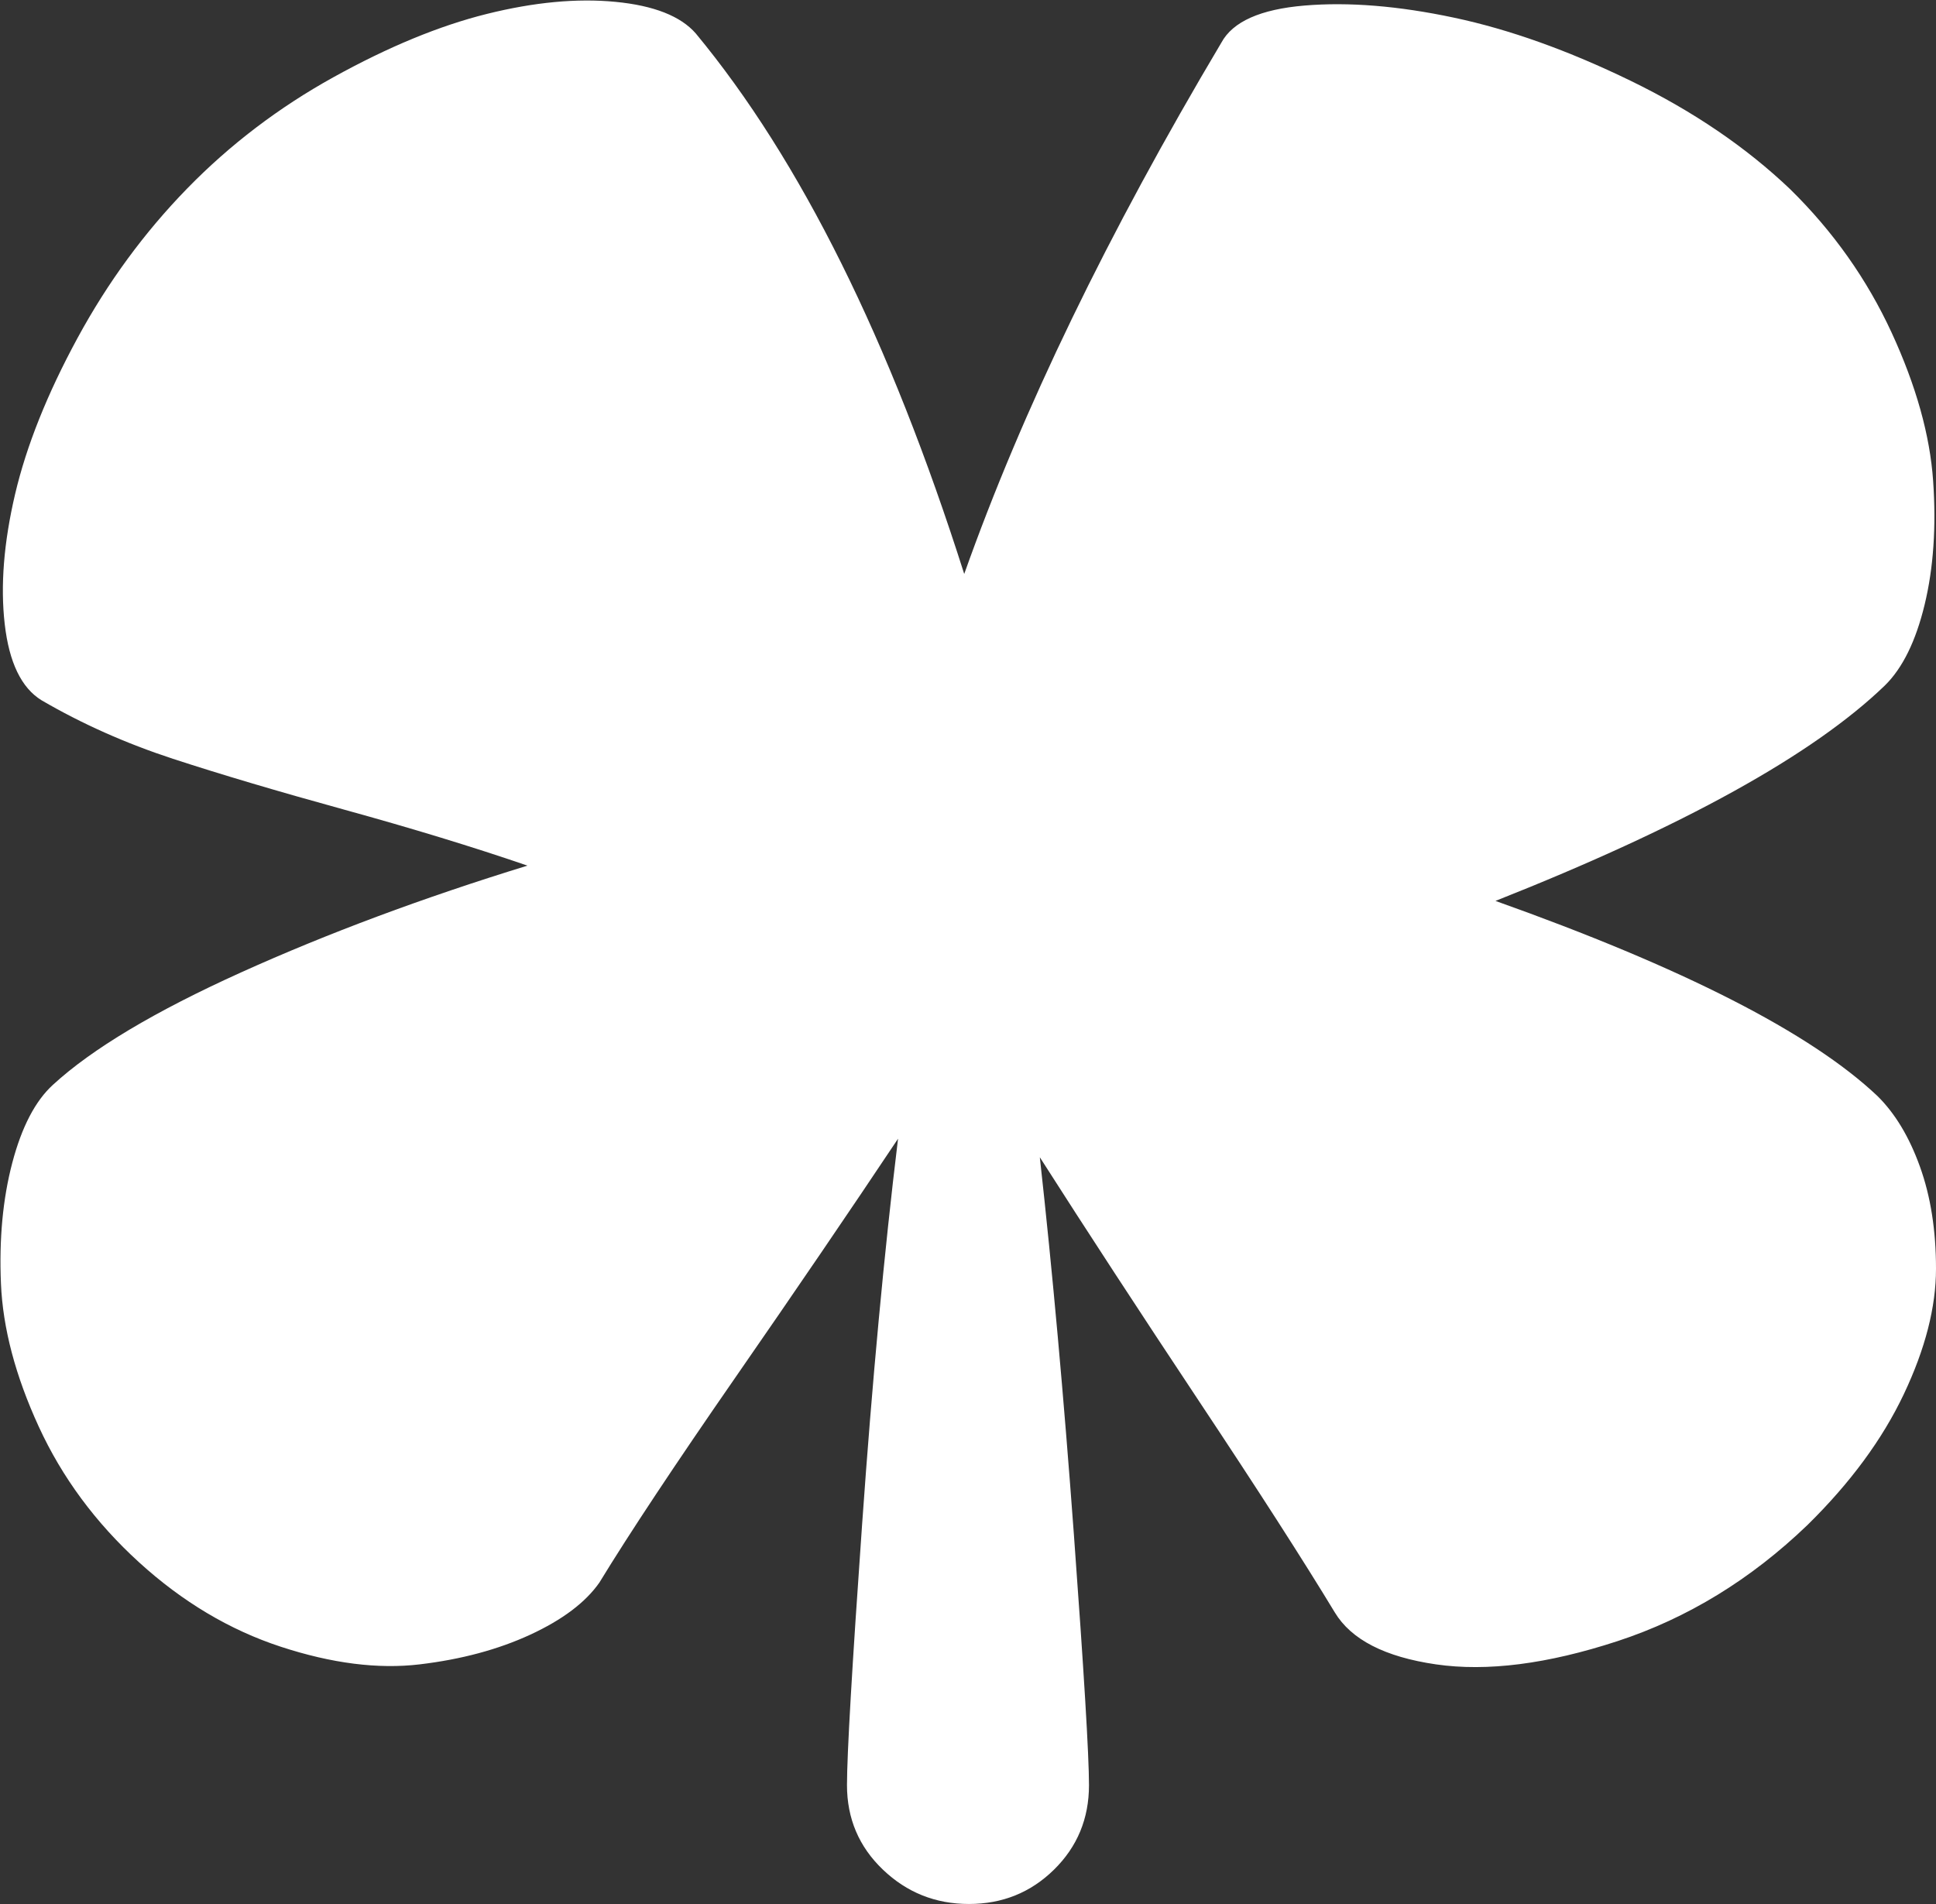 <svg width="61" height="60" viewBox="0 0 61 60" fill="none" xmlns="http://www.w3.org/2000/svg">
<rect x="0" y="0" width="61" height="60" fill="#333333" stroke="none"/>
<path d="M47.12 28.39C53.037 30.497 57.048 32.546 59.153 34.536C59.709 35.083 60.156 35.824 60.493 36.761C60.831 37.697 61 38.77 61 39.98C61 41.19 60.662 42.507 59.987 43.931C59.312 45.356 58.299 46.731 56.949 48.058C55.162 49.775 53.166 50.995 50.962 51.717C48.758 52.439 46.852 52.682 45.243 52.448C43.635 52.214 42.573 51.668 42.056 50.809C41.064 49.17 39.634 46.946 37.767 44.136C35.901 41.326 34.233 38.77 32.763 36.468C33.161 40.058 33.518 44.019 33.836 48.351C34.153 52.682 34.312 55.317 34.312 56.253C34.312 57.307 33.945 58.195 33.21 58.917C32.475 59.639 31.582 59.999 30.529 59.999C29.477 59.999 28.574 59.639 27.819 58.917C27.064 58.195 26.687 57.307 26.687 56.253C26.687 55.278 26.846 52.536 27.164 48.029C27.482 43.522 27.859 39.473 28.296 35.883C26.787 38.146 25.079 40.653 23.173 43.404C21.266 46.156 19.837 48.312 18.884 49.873C18.447 50.497 17.722 51.043 16.709 51.512C15.697 51.98 14.535 52.292 13.224 52.448C11.914 52.604 10.454 52.419 8.846 51.892C7.238 51.365 5.748 50.478 4.378 49.229C3.008 47.98 1.956 46.556 1.221 44.956C0.486 43.356 0.089 41.853 0.03 40.448C-0.03 39.043 0.089 37.775 0.387 36.643C0.685 35.512 1.112 34.692 1.668 34.185C2.899 33.053 4.875 31.873 7.595 30.643C10.315 29.414 13.324 28.292 16.62 27.278C14.912 26.692 12.996 26.107 10.871 25.521C8.747 24.936 6.94 24.399 5.45 23.912C3.961 23.424 2.581 22.809 1.31 22.068C0.675 21.678 0.288 20.878 0.149 19.668C0.01 18.458 0.119 17.092 0.476 15.57C0.834 14.048 1.489 12.409 2.442 10.653C3.395 8.897 4.547 7.326 5.897 5.941C7.247 4.556 8.786 3.385 10.514 2.429C12.242 1.473 13.85 0.809 15.339 0.439C16.828 0.068 18.179 -0.059 19.39 0.058C20.601 0.175 21.445 0.507 21.922 1.053C25.218 5.034 28.038 10.712 30.381 18.087C32.207 12.936 34.908 7.356 38.482 1.346C38.84 0.682 39.713 0.292 41.103 0.175C42.493 0.058 44.062 0.185 45.809 0.556C47.557 0.926 49.413 1.59 51.379 2.546C53.345 3.502 55.023 4.643 56.413 5.97C57.763 7.297 58.825 8.8 59.6 10.478C60.374 12.156 60.811 13.717 60.91 15.161C61.01 16.604 60.92 17.902 60.642 19.053C60.364 20.204 59.947 21.053 59.391 21.599C57.128 23.785 53.037 26.048 47.12 28.39Z" fill="white"/>
</svg>
